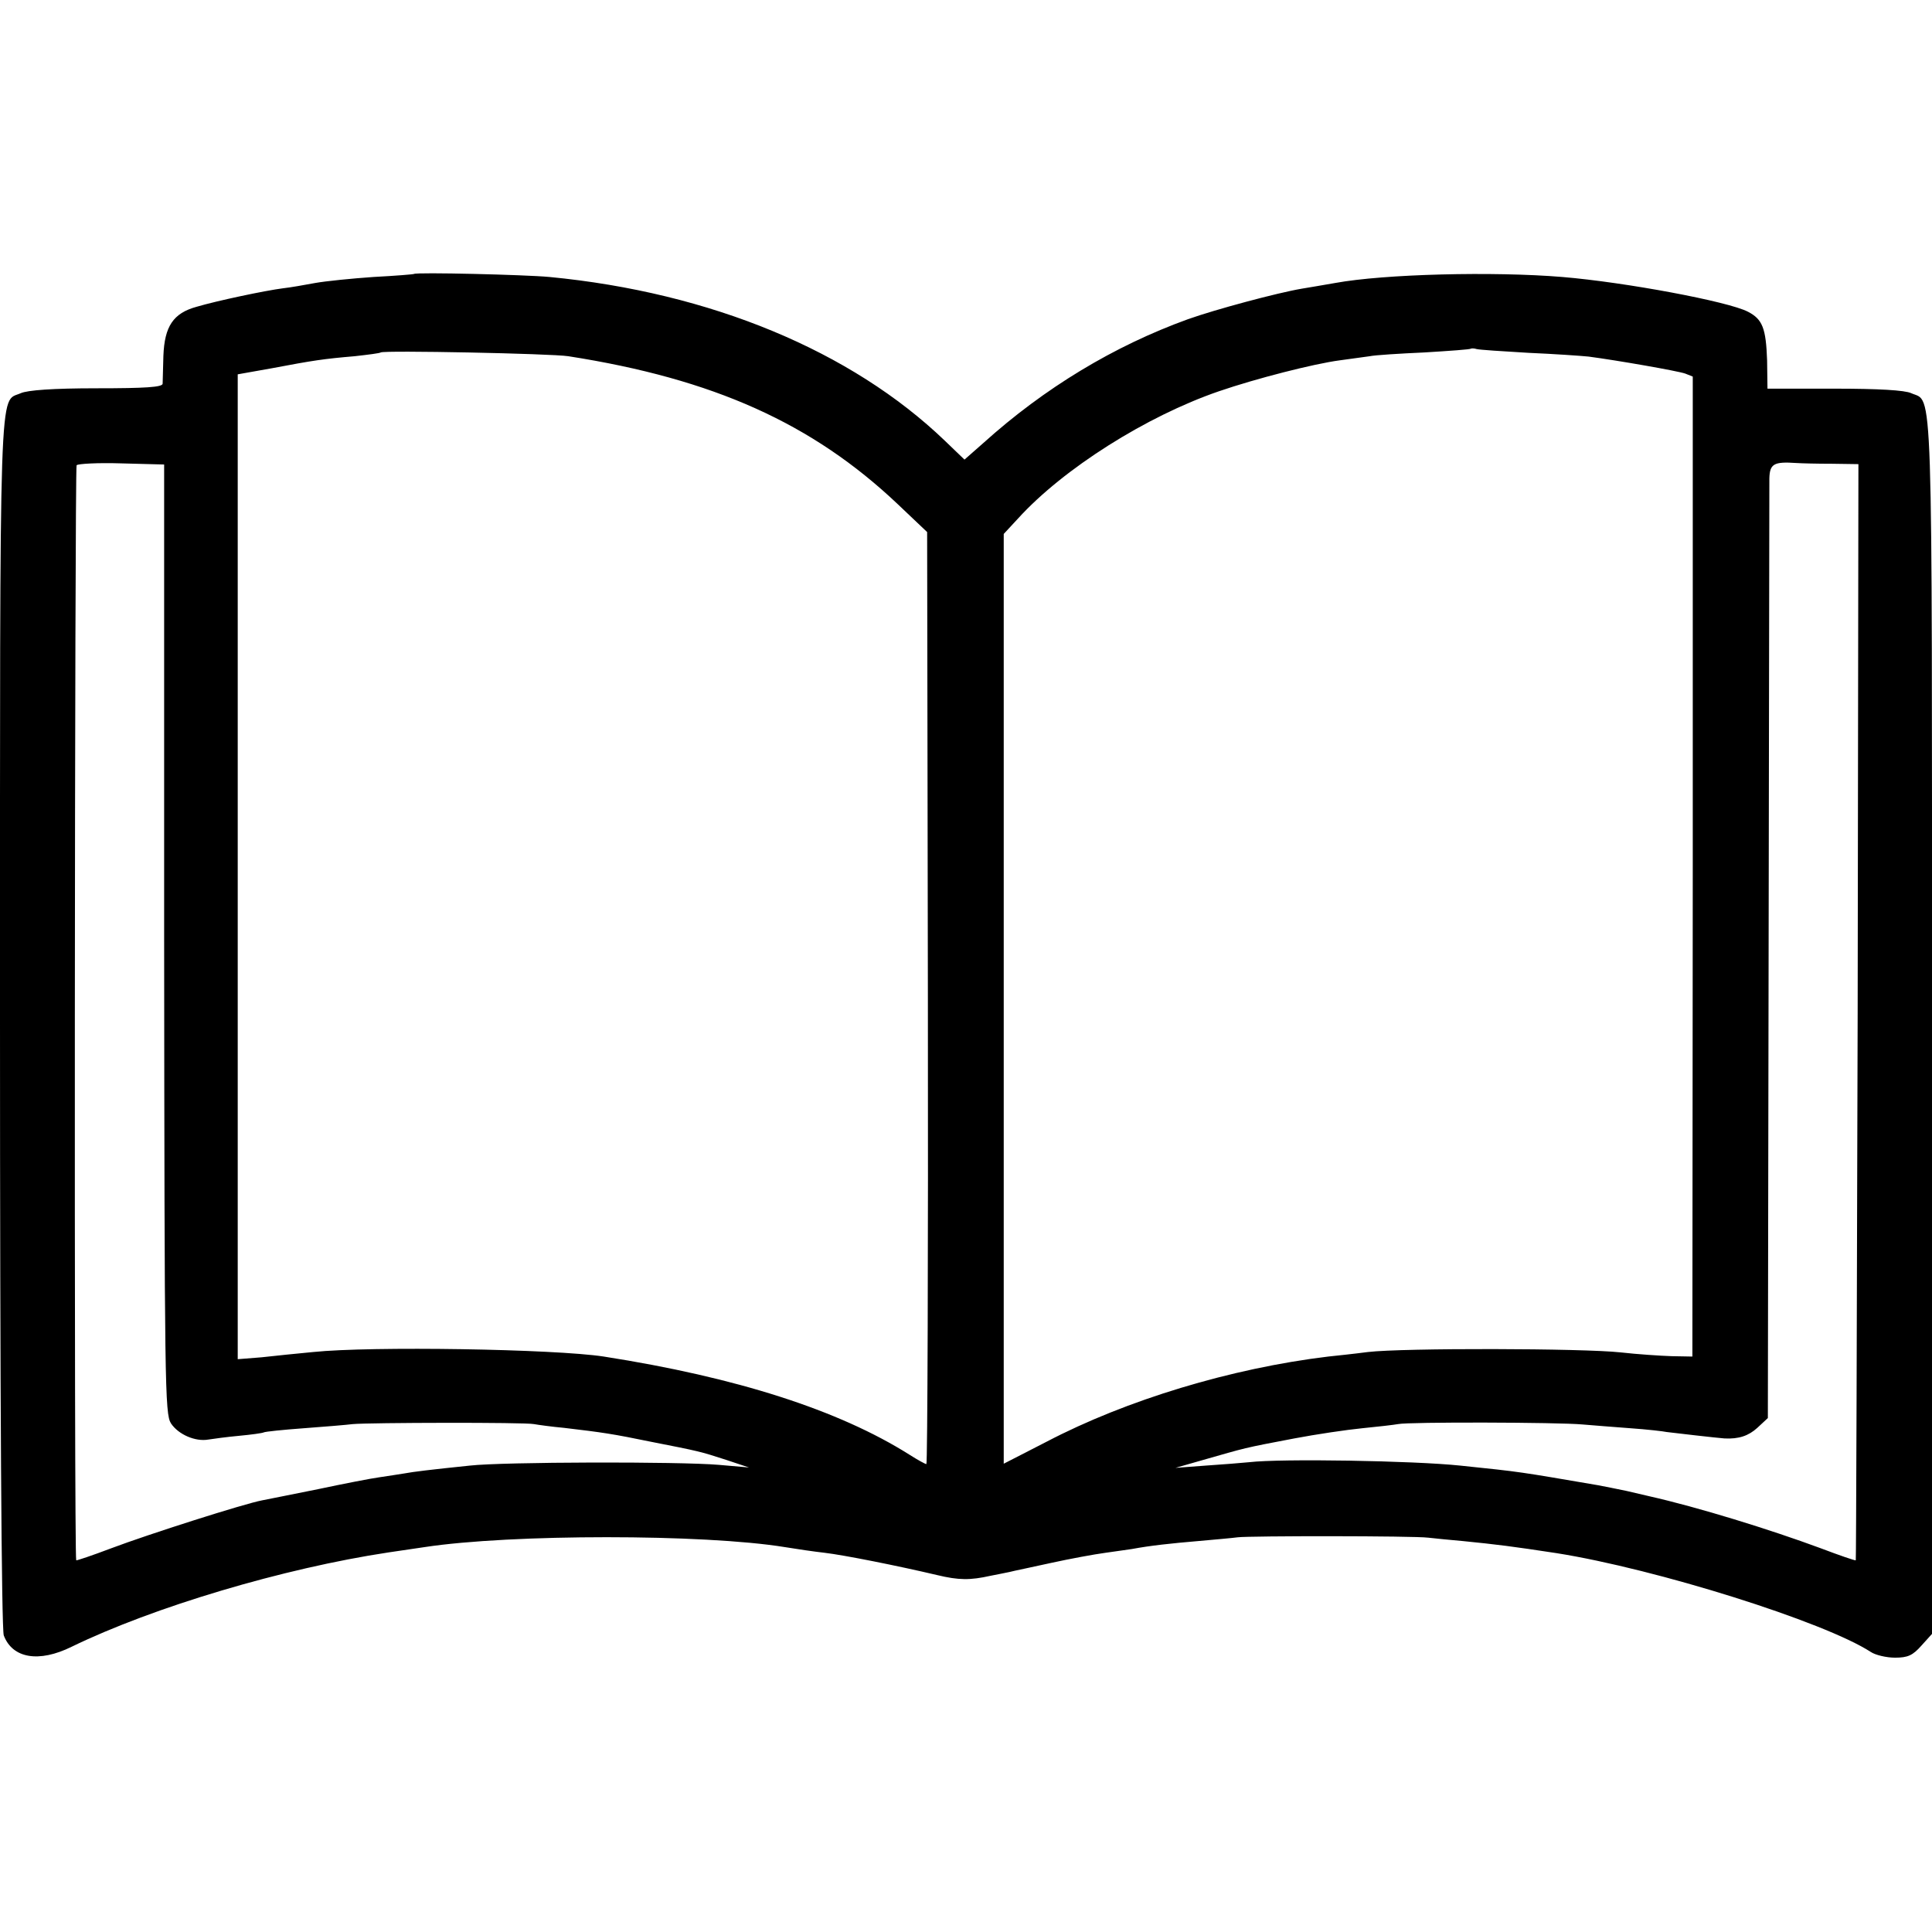<?xml version="1.0" standalone="no"?>
<!DOCTYPE svg PUBLIC "-//W3C//DTD SVG 20010904//EN"
 "http://www.w3.org/TR/2001/REC-SVG-20010904/DTD/svg10.dtd">
<svg version="1.0" xmlns="http://www.w3.org/2000/svg"
 width="512pt" height="512pt" viewBox="0 0 512 512"
 preserveAspectRatio="xMidYMid meet">
<g transform="translate(0,512) scale(0.1,-0.1)"
fill="#000000" stroke="none">
<path d="M1097 4394 c-1 -1 -49 -5 -107 -8 -58 -4 -127 -11 -155 -16 -27 -5
-66 -12 -85 -14 -47 -6 -175 -33 -229 -49 -62 -17 -85 -52 -88 -130 -1 -34 -2
-68 -2 -74 -1 -9 -45 -12 -175 -12 -116 0 -183 -5 -201 -13 -58 -26 -55 75
-55 -1667 0 -992 4 -1609 10 -1625 23 -61 93 -73 180 -30 216 105 561 208 840
250 19 3 62 9 95 14 229 35 740 35 955 0 30 -5 78 -12 105 -15 51 -6 192 -34
298 -59 58 -14 88 -14 142 -2 17 3 39 8 50 10 11 3 61 13 110 24 50 11 115 23
145 27 30 4 62 9 70 10 48 9 104 15 175 21 44 4 91 8 105 10 33 4 466 4 505
-1 17 -2 58 -6 92 -9 90 -9 130 -14 248 -32 265 -42 710 -182 833 -262 12 -8
41 -15 64 -15 34 0 47 6 70 32 l28 31 0 1611 c0 1751 3 1651 -55 1677 -17 8
-87 12 -203 12 l-178 0 -1 75 c-3 85 -12 109 -51 129 -52 27 -324 78 -492 92
-182 15 -471 8 -602 -16 -29 -5 -69 -12 -88 -15 -65 -11 -229 -55 -302 -81
-196 -71 -380 -182 -542 -328 l-50 -44 -52 50 c-248 238 -621 393 -1048 434
-64 6 -353 13 -359 8z m2953 -209 c69 -3 141 -8 160 -10 76 -10 236 -38 256
-45 l20 -8 0 -1298 -1 -1299 -55 1 c-30 1 -91 5 -135 10 -100 11 -576 12 -670
1 -38 -5 -86 -10 -105 -12 -257 -31 -535 -115 -747 -226 l-113 -58 0 1232 0
1232 38 41 c120 132 340 271 532 337 99 34 252 73 320 82 30 4 66 9 80 11 14
3 79 7 145 10 66 4 122 8 123 10 2 1 9 1 15 -1 7 -2 68 -6 137 -10z m-2544 -9
c385 -60 647 -178 873 -392 l78 -74 2 -1235 c1 -679 -1 -1235 -4 -1235 -3 0
-23 11 -45 25 -187 118 -458 205 -810 260 -130 20 -616 28 -770 12 -41 -4
-103 -10 -137 -14 l-63 -5 0 1305 0 1305 90 16 c111 21 138 25 220 32 36 4 67
8 69 10 7 6 453 -3 497 -10z m-1071 -1544 c1 -1189 2 -1258 18 -1284 20 -30
65 -49 99 -43 13 2 49 7 82 10 32 3 61 7 65 9 3 2 51 7 106 11 55 4 114 9 130
11 43 4 456 5 480 0 11 -2 47 -7 80 -10 102 -12 129 -16 231 -37 127 -25 128
-25 199 -48 l60 -20 -80 7 c-106 9 -572 8 -660 -2 -106 -11 -148 -16 -175 -21
-14 -2 -43 -7 -65 -10 -22 -3 -94 -17 -160 -31 -66 -13 -133 -27 -150 -30 -48
-9 -302 -90 -400 -127 -50 -19 -92 -33 -93 -32 -6 5 -4 2893 1 2902 3 4 56 7
119 5 l113 -3 0 -1257z m4420 1259 l70 -1 -2 -1452 c-2 -798 -4 -1452 -5
-1453 -2 -1 -43 13 -93 32 -135 50 -326 109 -455 138 -8 2 -35 8 -60 14 -25 5
-58 12 -75 15 -211 36 -201 35 -365 52 -124 13 -475 19 -560 9 -19 -2 -71 -6
-115 -9 l-80 -6 70 20 c119 34 108 32 245 58 58 11 139 23 180 27 41 4 84 9
95 11 26 6 425 5 489 -1 26 -2 84 -7 127 -10 43 -3 87 -8 96 -10 15 -2 137
-16 153 -17 38 -2 64 7 87 28 l28 26 2 1226 c1 675 2 1244 2 1264 1 39 12 45
71 41 14 -1 57 -2 95 -2z"/>
</g>
</svg>
